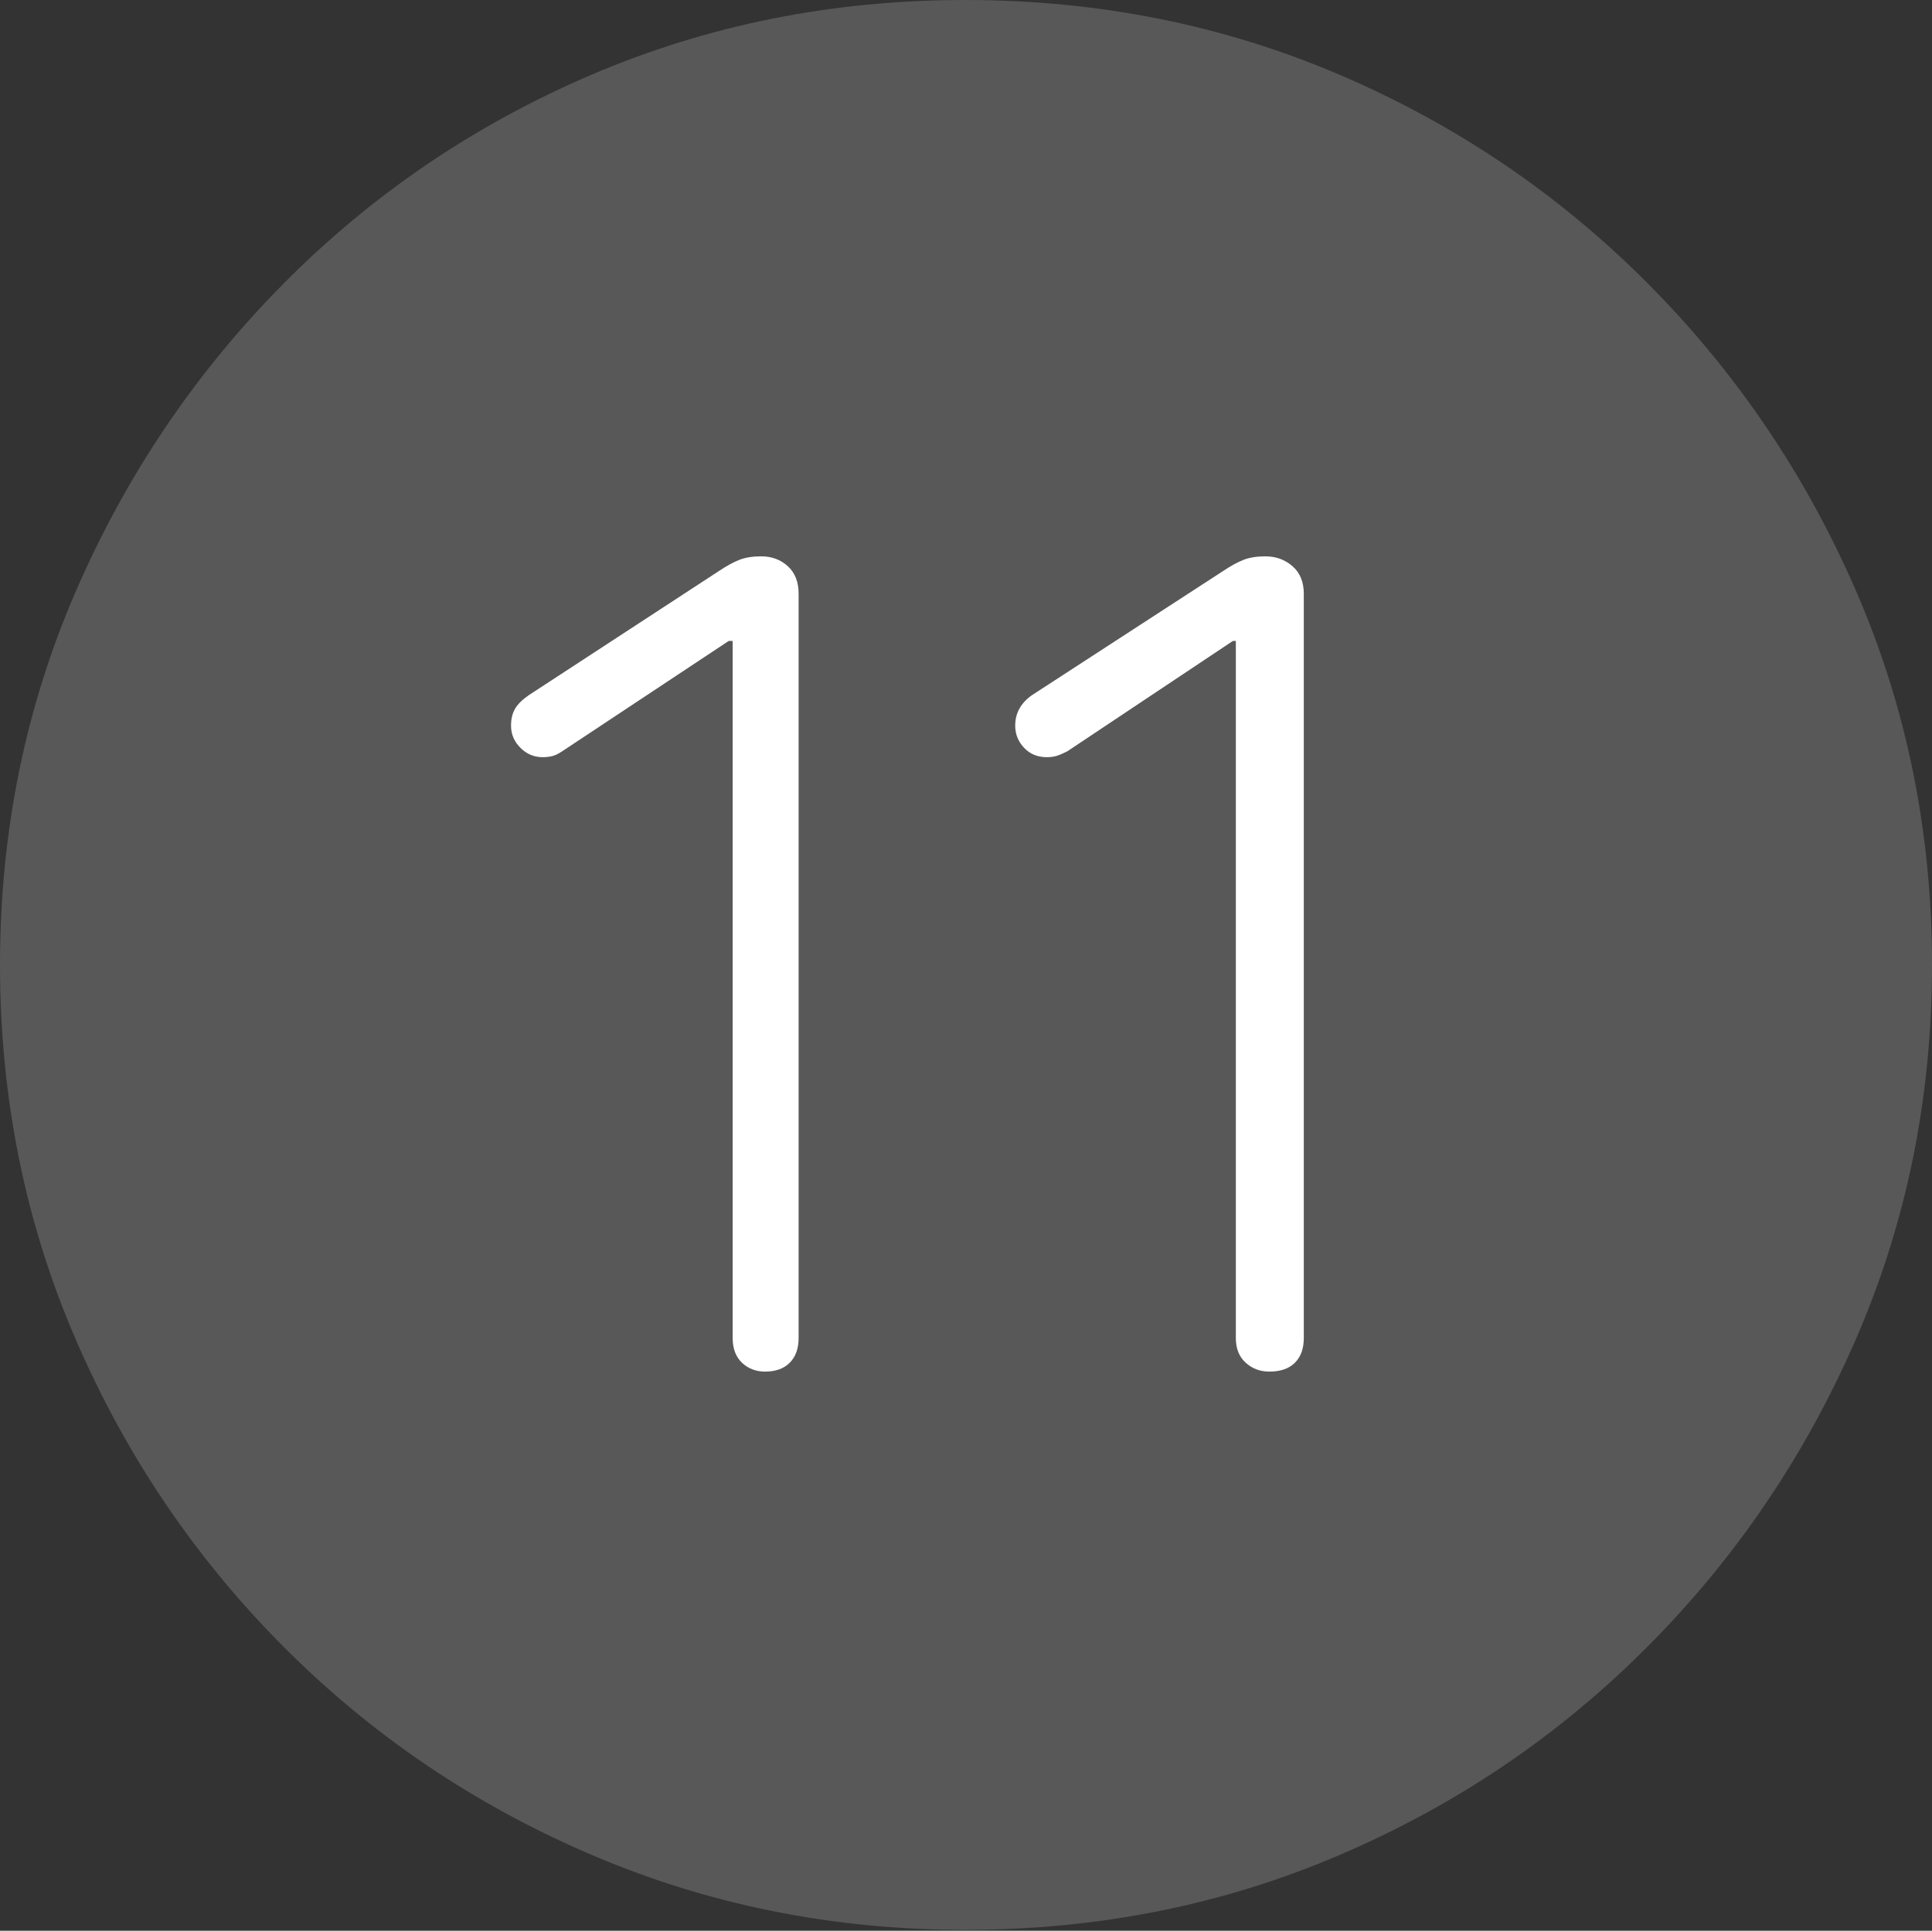 <?xml version="1.0" encoding="UTF-8"?>
<!--Generator: Apple Native CoreSVG 175-->
<!DOCTYPE svg
PUBLIC "-//W3C//DTD SVG 1.1//EN"
       "http://www.w3.org/Graphics/SVG/1.1/DTD/svg11.dtd">
<svg version="1.1" xmlns="http://www.w3.org/2000/svg" xmlns:xlink="http://www.w3.org/1999/xlink" width="19.16" height="19.15">
 <rect width="100%" height="100%" fill="#333333" stroke="none"/>
 <g>
  <rect height="19.15" opacity="0" width="19.16" x="0" y="0"/>
  <path d="M9.57 19.141Q11.553 19.141 13.286 18.398Q15.02 17.656 16.338 16.333Q17.656 15.01 18.408 13.276Q19.16 11.543 19.16 9.57Q19.16 7.598 18.408 5.864Q17.656 4.131 16.338 2.808Q15.02 1.484 13.286 0.742Q11.553 0 9.57 0Q7.598 0 5.864 0.742Q4.131 1.484 2.817 2.808Q1.504 4.131 0.752 5.864Q0 7.598 0 9.57Q0 11.543 0.747 13.276Q1.494 15.01 2.812 16.333Q4.131 17.656 5.869 18.398Q7.607 19.141 9.57 19.141Z" fill="rgba(255,255,255,0.18)"/>
  <path d="M7.588 13.604Q7.451 13.604 7.358 13.516Q7.266 13.428 7.266 13.271L7.266 6.357L7.227 6.357L5.576 7.451Q5.518 7.49 5.474 7.5Q5.43 7.51 5.381 7.51Q5.254 7.51 5.161 7.417Q5.068 7.324 5.068 7.197Q5.068 7.1 5.107 7.031Q5.146 6.963 5.244 6.895L7.129 5.664Q7.246 5.586 7.334 5.552Q7.422 5.518 7.549 5.518Q7.705 5.518 7.812 5.615Q7.92 5.713 7.92 5.889L7.92 13.271Q7.92 13.428 7.832 13.516Q7.744 13.604 7.588 13.604ZM12.588 13.604Q12.451 13.604 12.354 13.516Q12.256 13.428 12.256 13.271L12.256 6.357L12.227 6.357L10.586 7.451Q10.508 7.49 10.469 7.5Q10.43 7.51 10.381 7.51Q10.244 7.51 10.156 7.417Q10.068 7.324 10.068 7.197Q10.068 7.012 10.234 6.895L12.129 5.664Q12.246 5.586 12.334 5.552Q12.422 5.518 12.549 5.518Q12.705 5.518 12.817 5.615Q12.93 5.713 12.93 5.889L12.93 13.271Q12.93 13.428 12.842 13.516Q12.754 13.604 12.588 13.604Z" fill="#ffffff"/>
 </g>
</svg>
